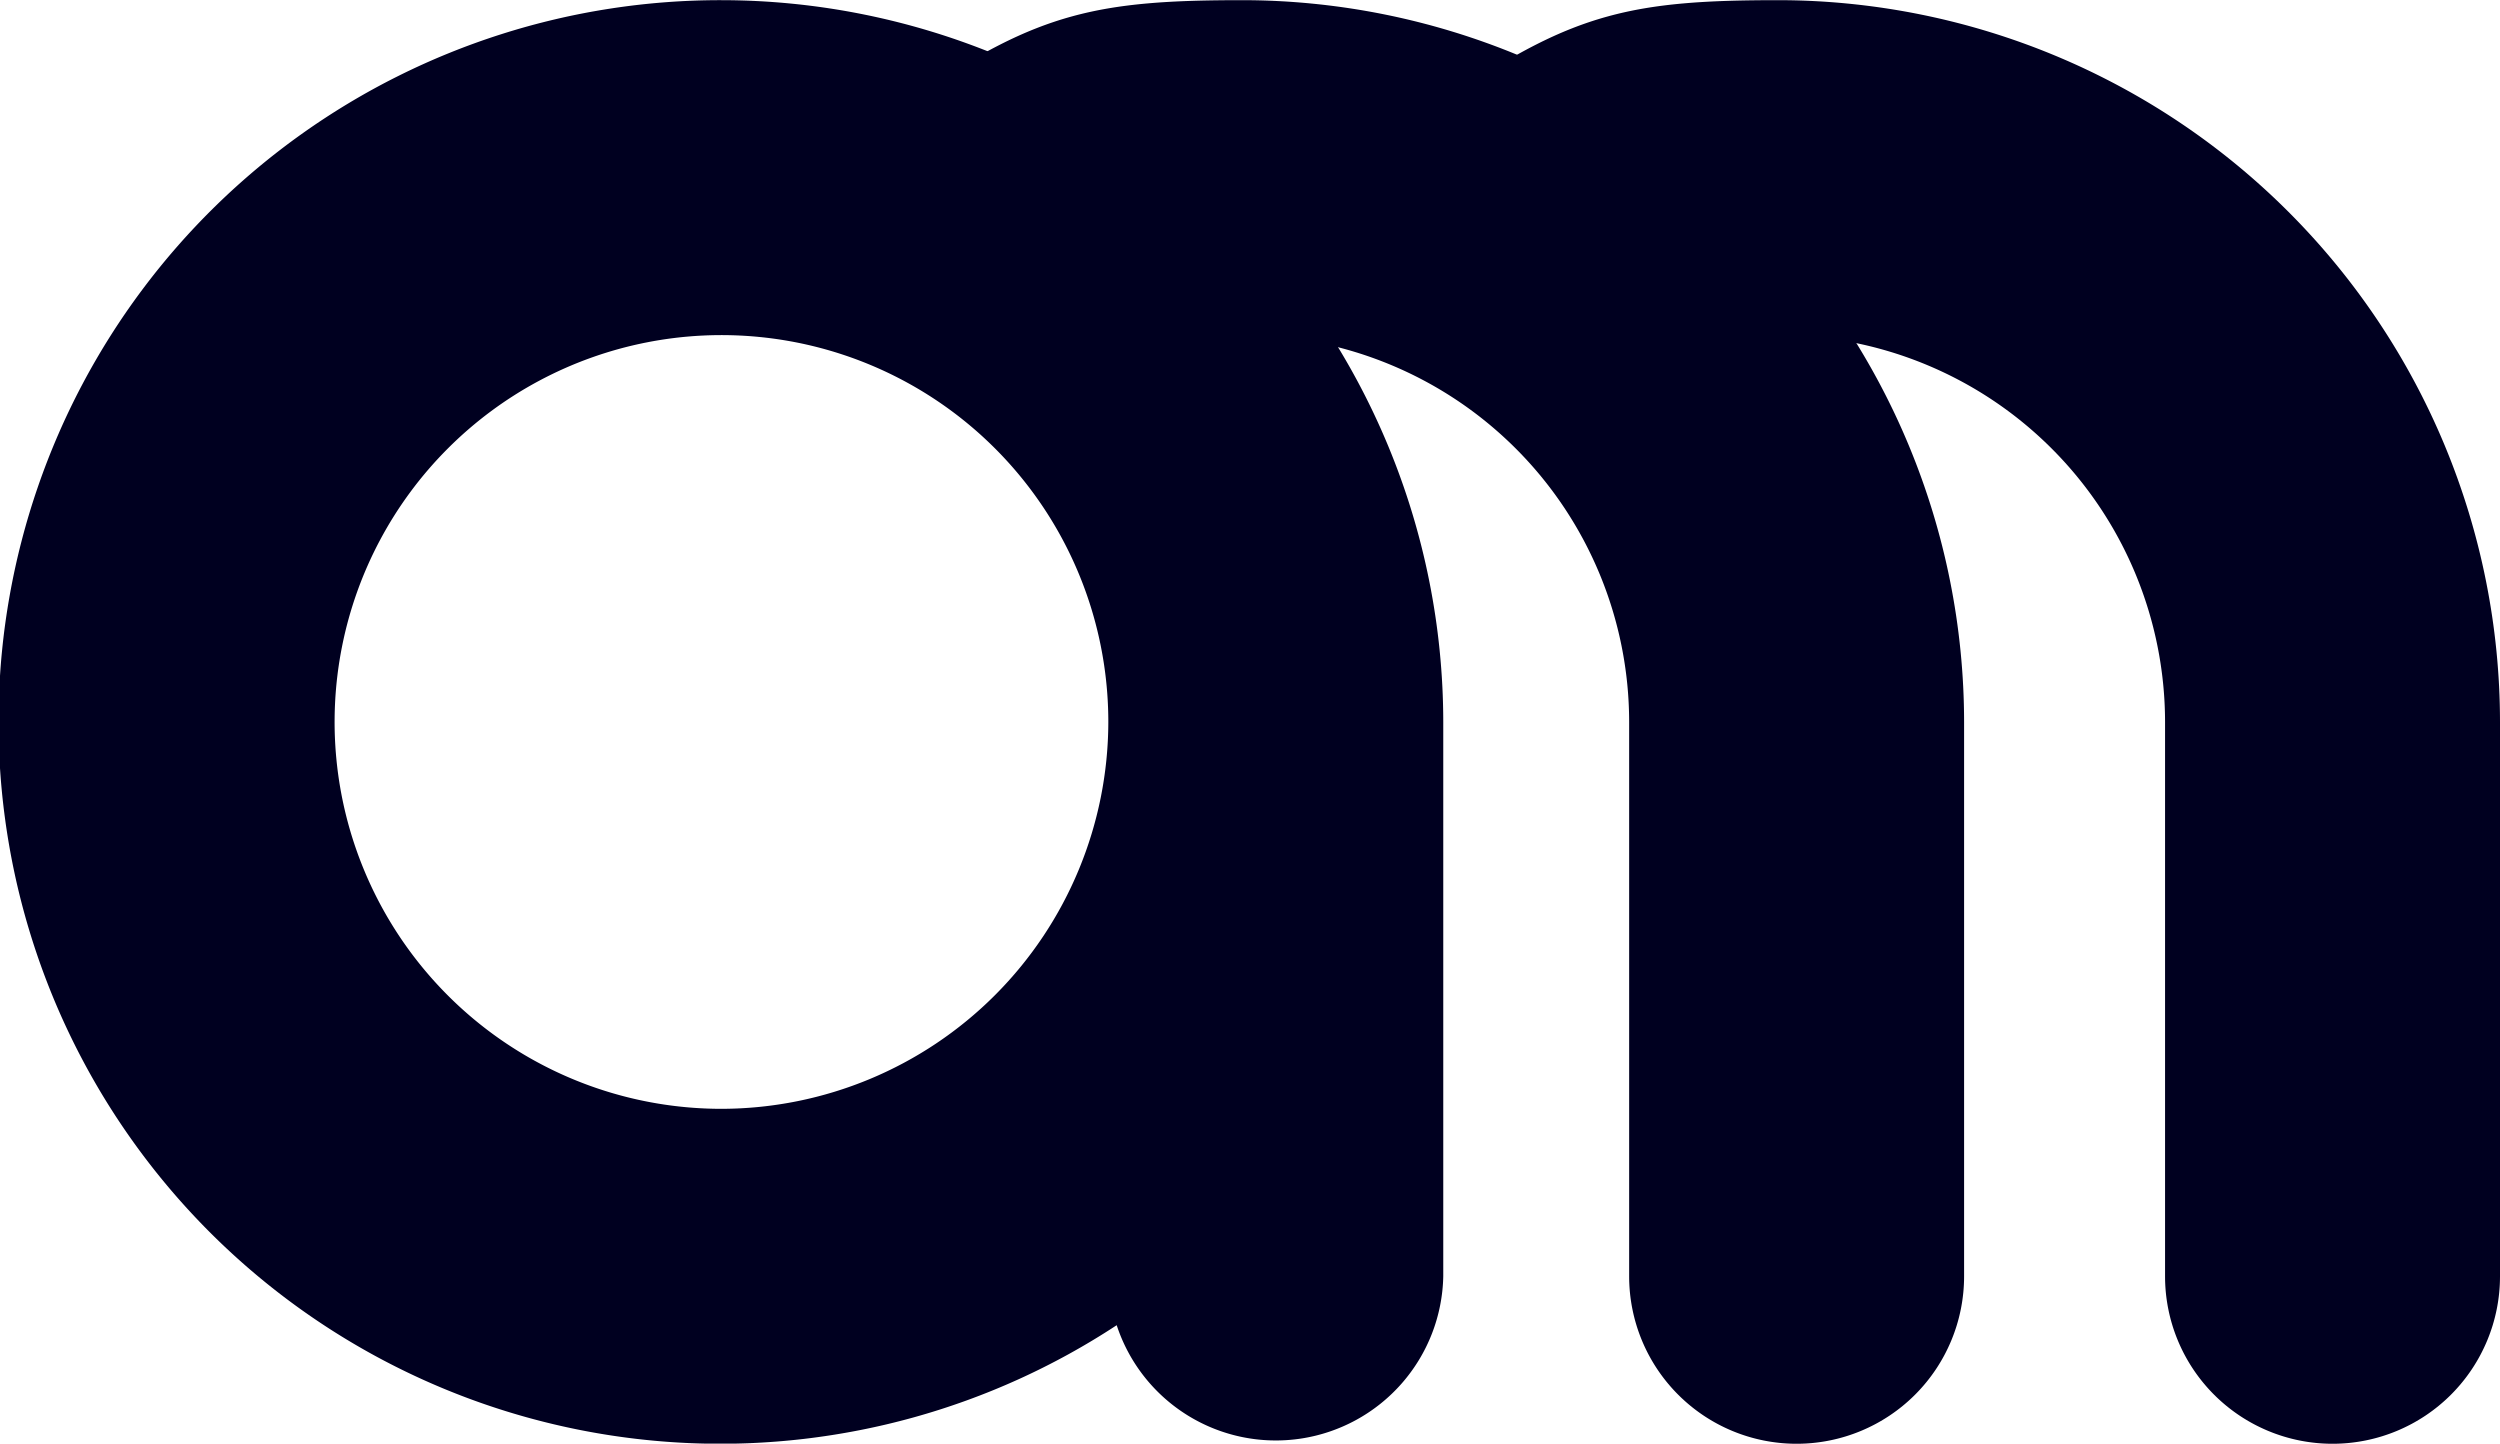 <svg xmlns="http://www.w3.org/2000/svg" xmlns:xlink="http://www.w3.org/1999/xlink" viewBox="0 0 74.64 43.1"><defs><style>.cls-1{fill:#000020;}</style><symbol id="logo-black" data-name="logo-black" viewBox="0 0 74.64 43.09"><path class="cls-1" d="M37.09,0C32.81,0,31,.37,27.44,2.79A5,5,0,1,0,33,11.07C34.62,10,34.62,10,37.09,10A11.56,11.56,0,0,1,48.64,21.55V38.1a5,5,0,1,0,10,0V21.55A21.57,21.57,0,0,0,37.09,0Z"/><path class="cls-1" d="M53.09,0C48.81,0,47,.37,43.44,2.79A5,5,0,1,0,49,11.07C50.62,10,50.62,10,53.09,10A11.56,11.56,0,0,1,64.64,21.55V38.1a5,5,0,1,0,10,0V21.55A21.57,21.57,0,0,0,53.09,0Z"/><path class="cls-1" d="M21.55,0A21.55,21.55,0,1,0,33.34,39.56a5,5,0,0,0,9.75-1.46V21.55A21.57,21.57,0,0,0,21.55,0Zm0,33.1A11.55,11.55,0,1,1,33.09,21.55,11.57,11.57,0,0,1,21.55,33.1Z"/></symbol></defs><title>logo-black</title><g id="Layer_2" data-name="Layer 2"><g id="Layer_1-2" data-name="Layer 1"><use id="logo-black-3" data-name="logo-black" width="74.64" height="43.1" xlink:href="#logo-black"/></g></g></svg>
